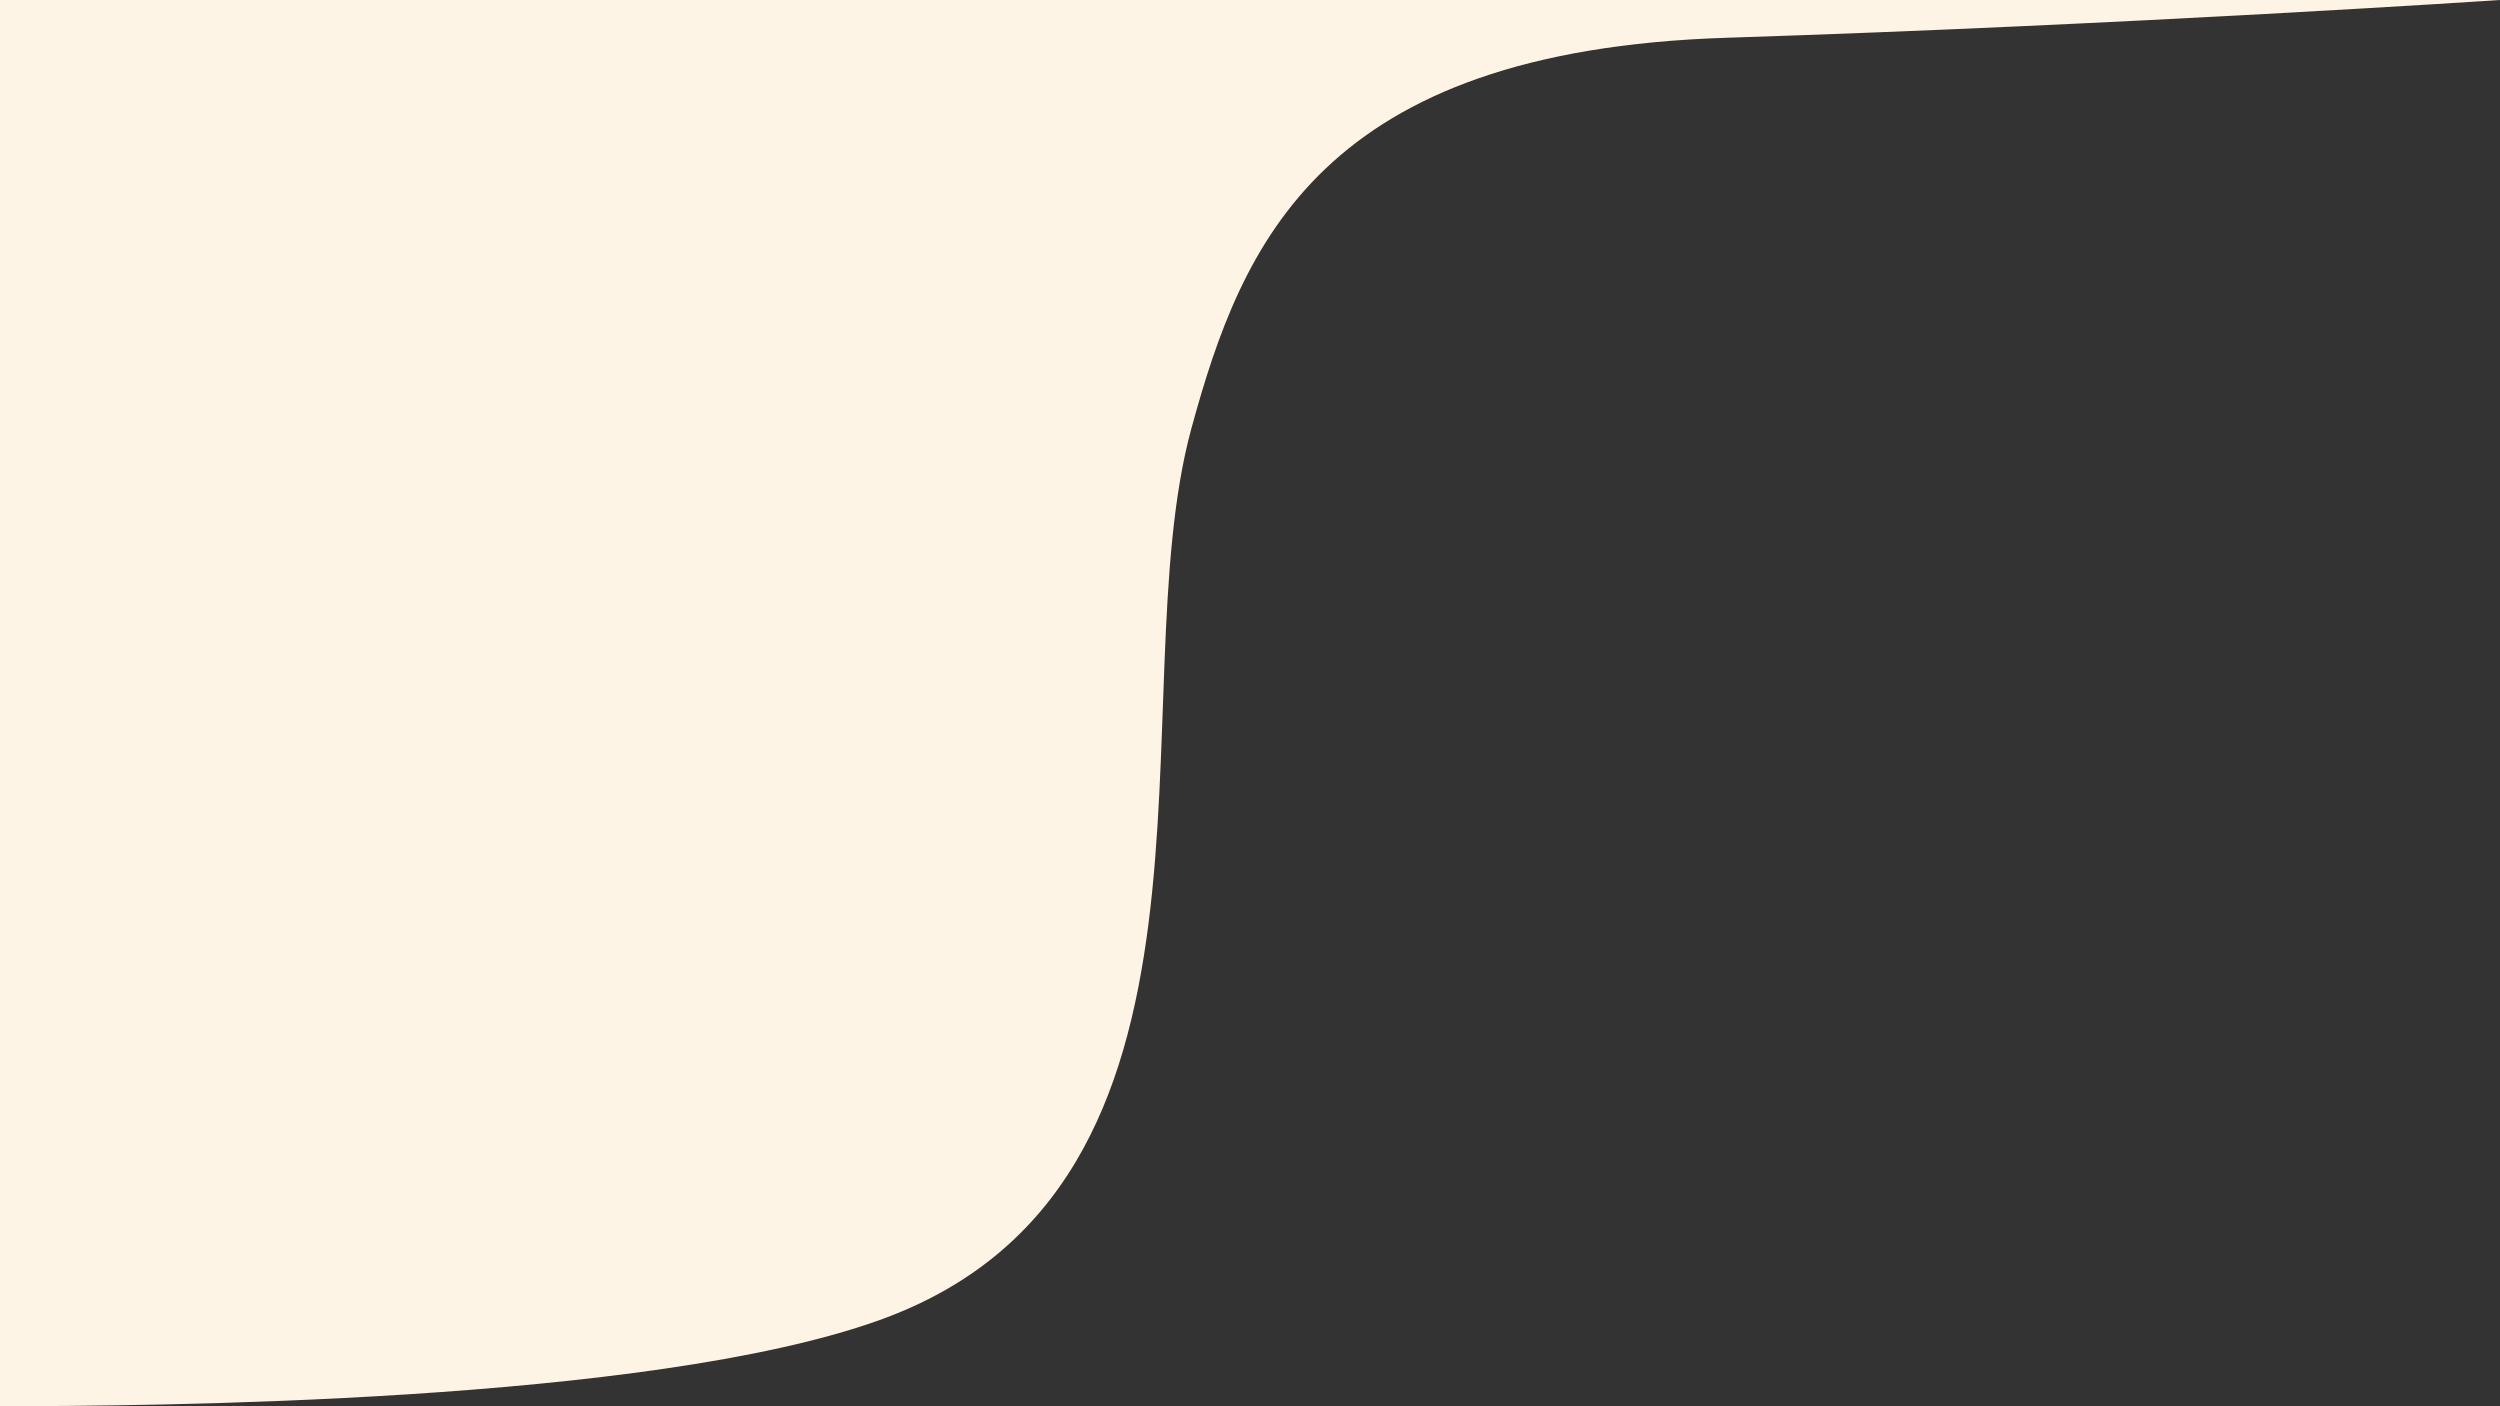 <svg id="Layer_1" data-name="Layer 1" xmlns="http://www.w3.org/2000/svg" viewBox="0 0 1920 1080"><rect x="0" y="0" width="1920" height="1080" fill="#333333" stroke="none"/><defs><style>.cls-1{fill:#fef4e5;}</style></defs><title>yellow-background-layout-5</title><path class="cls-1" d="M0,1080c113.49-.17,496.83-2.28,675-66C963,911,859,534,915,329c38.88-142.32,99.21-290,411-300,309.43-9.95,594-29,594-29H0Z"/></svg>